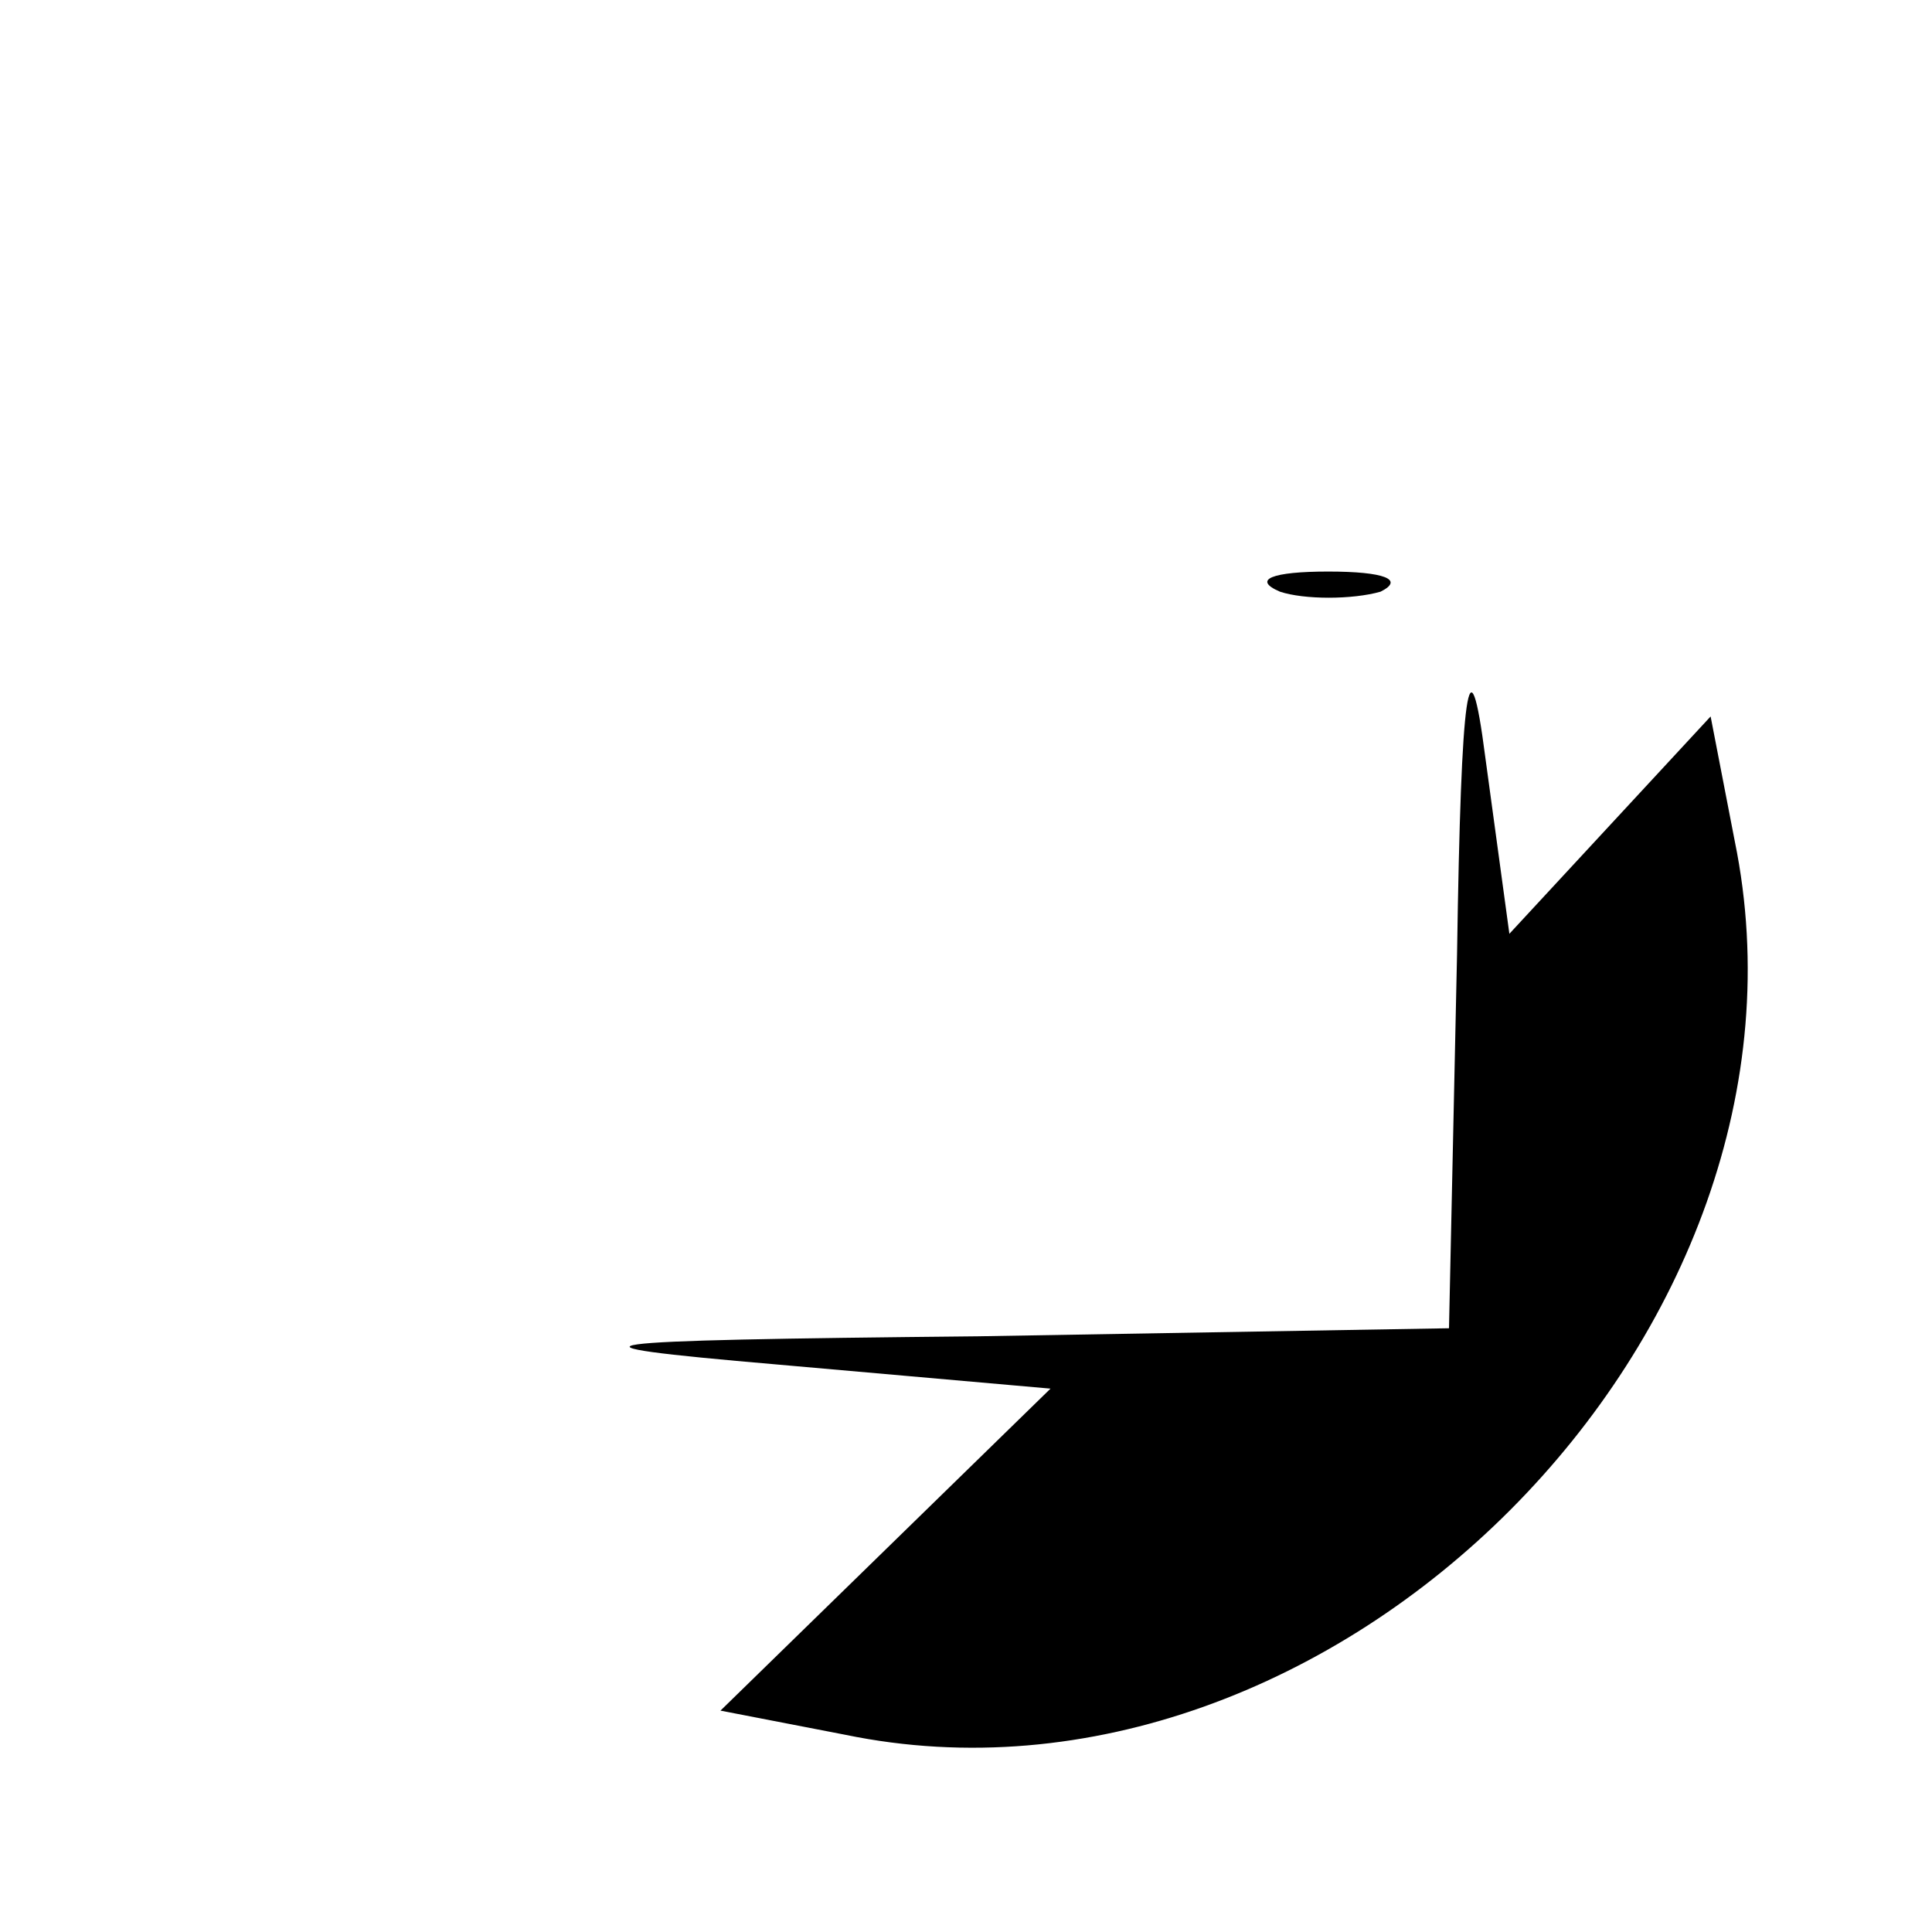 <?xml version="1.0" standalone="no"?>
<!DOCTYPE svg PUBLIC "-//W3C//DTD SVG 20010904//EN"
 "http://www.w3.org/TR/2001/REC-SVG-20010904/DTD/svg10.dtd">
<svg version="1.0" xmlns="http://www.w3.org/2000/svg"
 width="48pt" height="48pt" viewBox="0 0 48 48"
 preserveAspectRatio="xMidYMid meet">

<g transform="translate(0,48) scale(0.1,-0.1)"
fill="#000000" stroke="none">
<path d="M318 333 c6 -2 18 -2 25 0 6 3 1 5 -13 5 -14 0 -19 -2 -12 -5z"/>
<path d="M362 243 l-2 -93 -117 -2 c-101 -1 -108 -2 -50 -7 l68 -6 -41 -40
-41 -40 31 -6 c121 -25 246 100 221 222 l-6 31 -25 -27 -25 -27 -6 44 c-4 31
-6 18 -7 -49z"/>
</g>
</svg>
